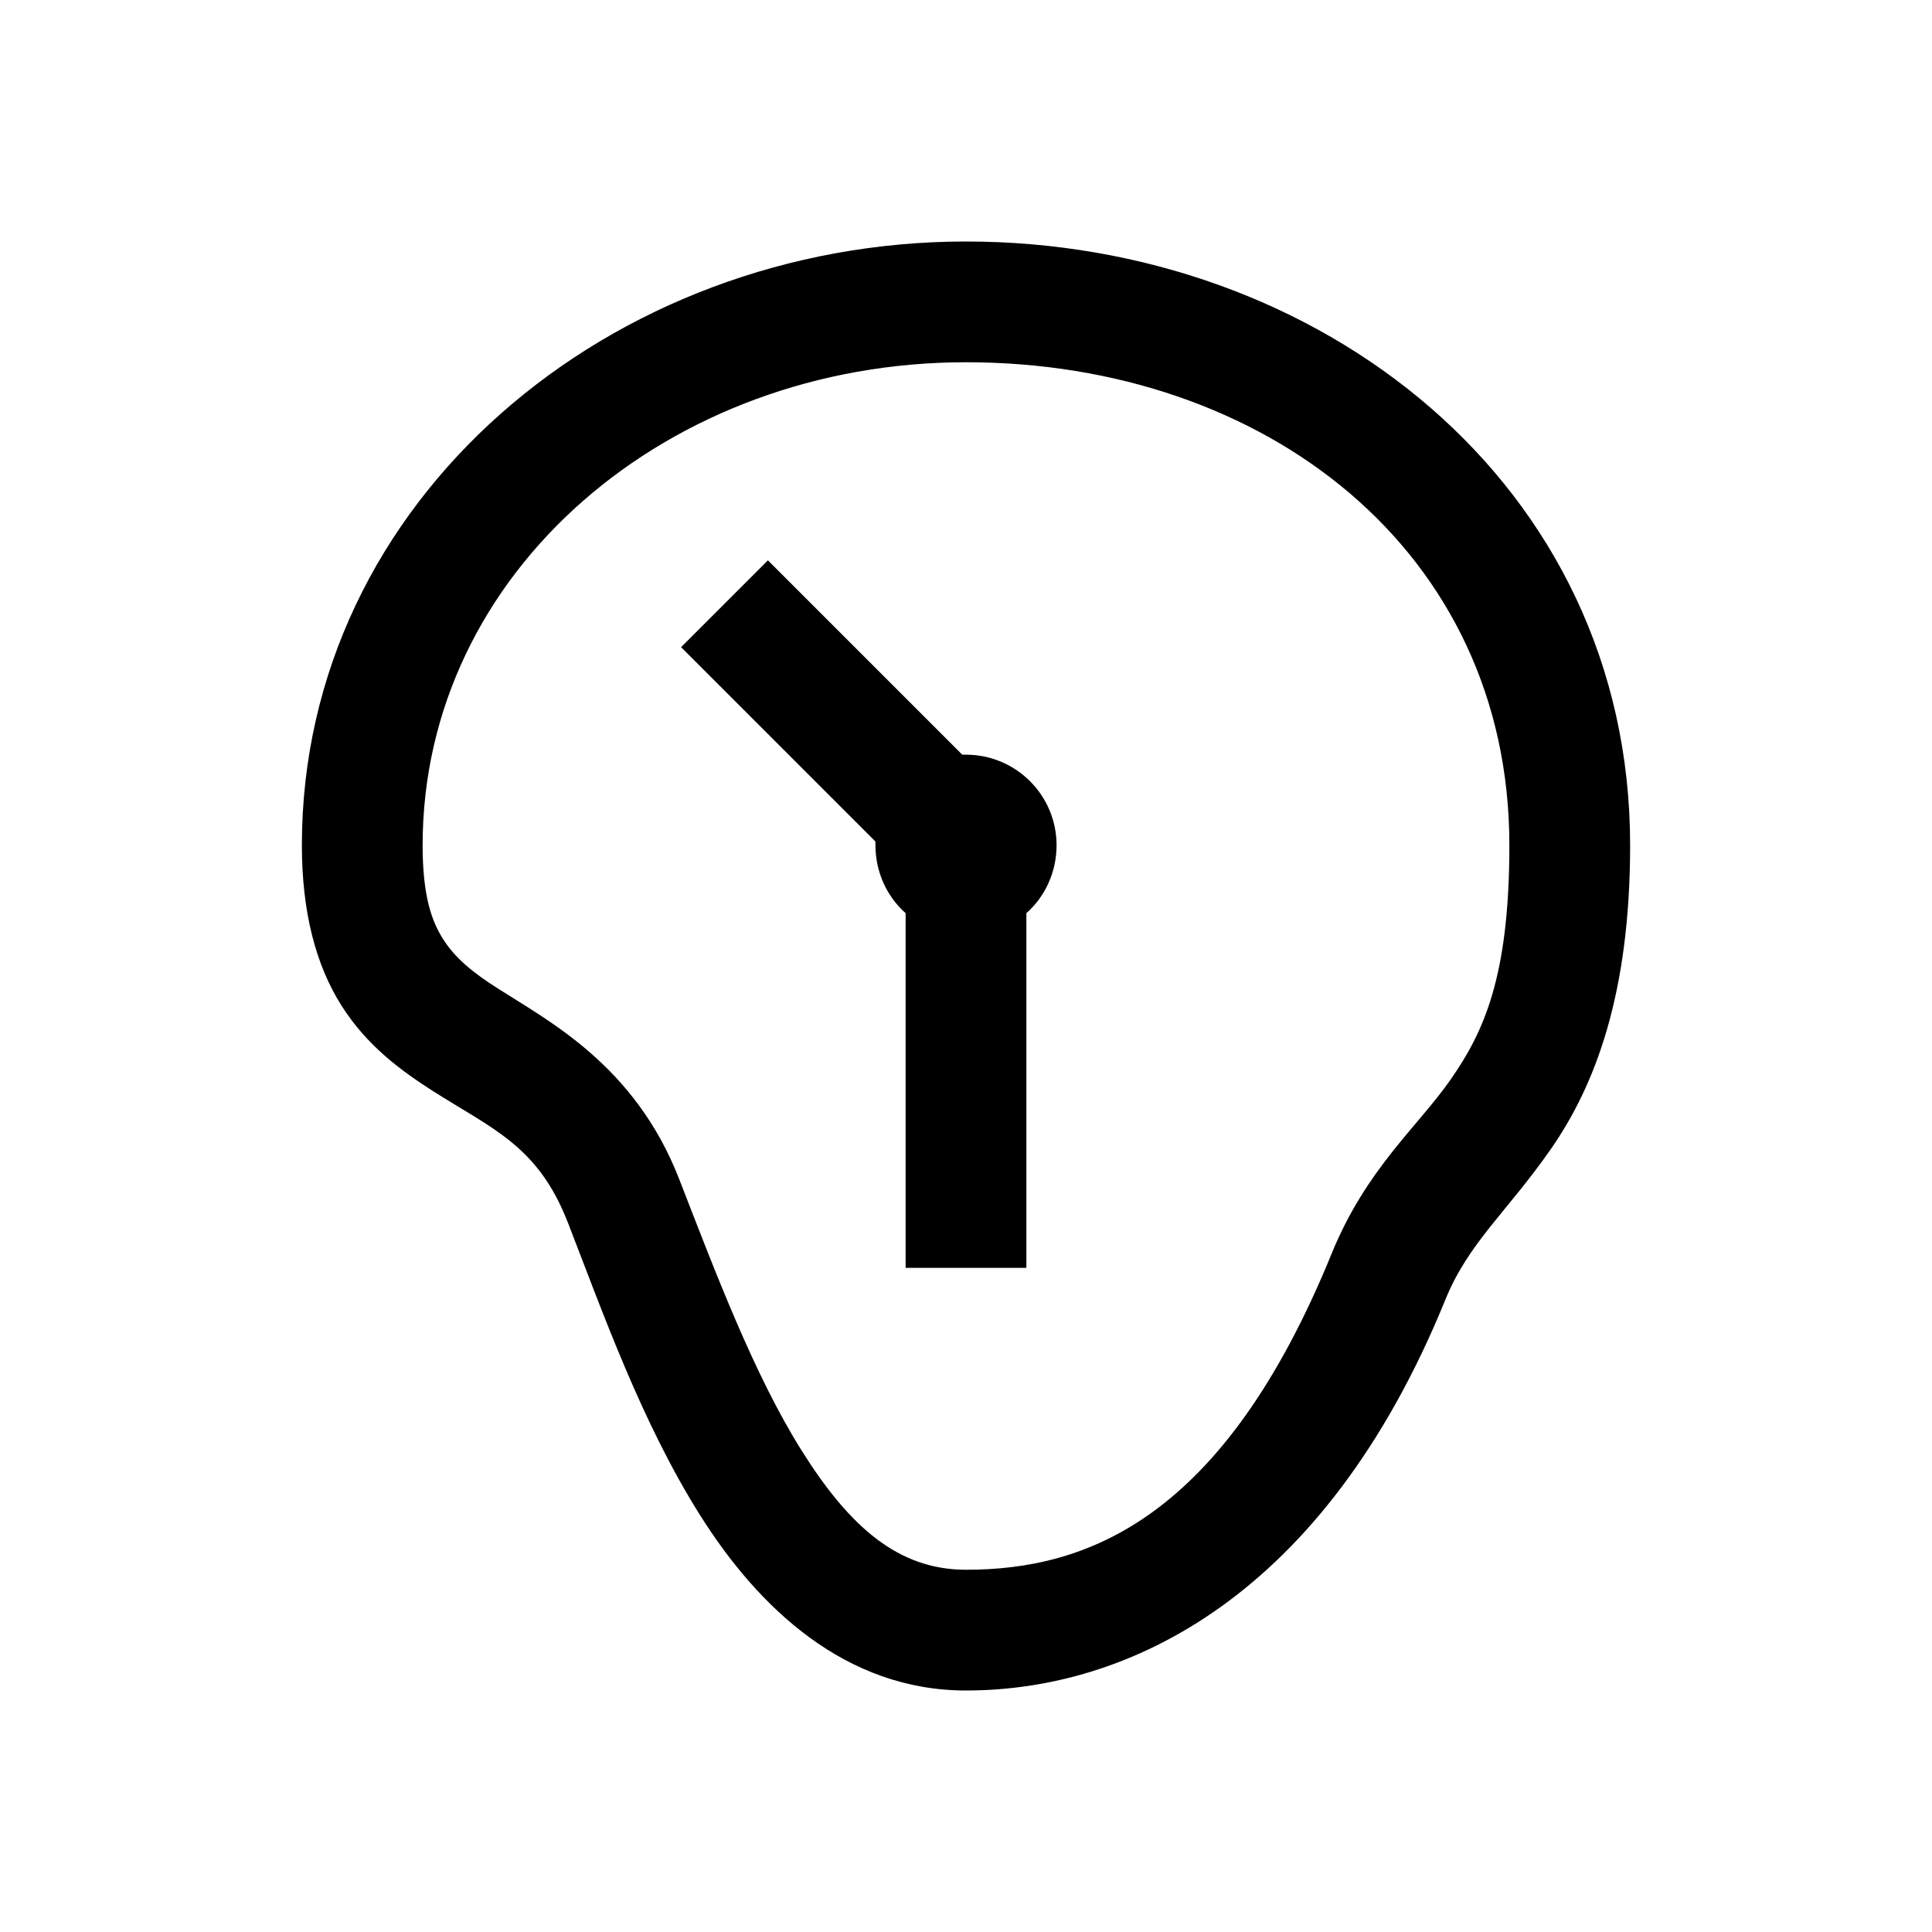 <?xml version="1.0" encoding="UTF-8"?>
<svg xmlns="http://www.w3.org/2000/svg" xmlns:xlink="http://www.w3.org/1999/xlink" viewBox="0 0 32 32" version="1.1">
<g>
<path d="M 16 4 C 10.121 4 5 8.27 5 14 C 5 15.102 5.23 15.984 5.656 16.656 C 6.082 17.328 6.652 17.738 7.156 18.062 C 8.168 18.707 8.91 18.977 9.406 20.25 C 9.984 21.738 10.625 23.555 11.594 25.094 C 12.562 26.633 14.004 28 16 28 C 18.68 28 21.93 26.461 23.938 21.531 C 24.32 20.586 24.965 20.07 25.688 19.031 C 26.41 17.992 27 16.484 27 14 C 27 8 21.84 4 16 4 Z M 16 6 C 20.961 6 25 9.129 25 14 C 25 16.191 24.57 17.098 24.031 17.875 C 23.492 18.652 22.633 19.355 22.062 20.75 C 20.266 25.164 18.004 26 16 26 C 14.879 26 14.074 25.293 13.281 24.031 C 12.488 22.77 11.844 21.059 11.25 19.531 C 10.52 17.652 9.098 16.918 8.25 16.375 C 7.824 16.105 7.539 15.867 7.344 15.562 C 7.148 15.258 7 14.836 7 14 C 7 9.465 11.078 6 16 6 Z M 12.719 9.281 L 11.281 10.719 L 14.5 13.938 C 14.5 13.957 14.5 13.98 14.5 14 C 14.5 14.445 14.691 14.852 15 15.125 L 15 21 L 17 21 L 17 15.125 C 17.309 14.852 17.5 14.445 17.5 14 C 17.5 13.172 16.828 12.5 16 12.5 C 15.98 12.5 15.957 12.5 15.938 12.5 Z "></path>
</g>
</svg>
